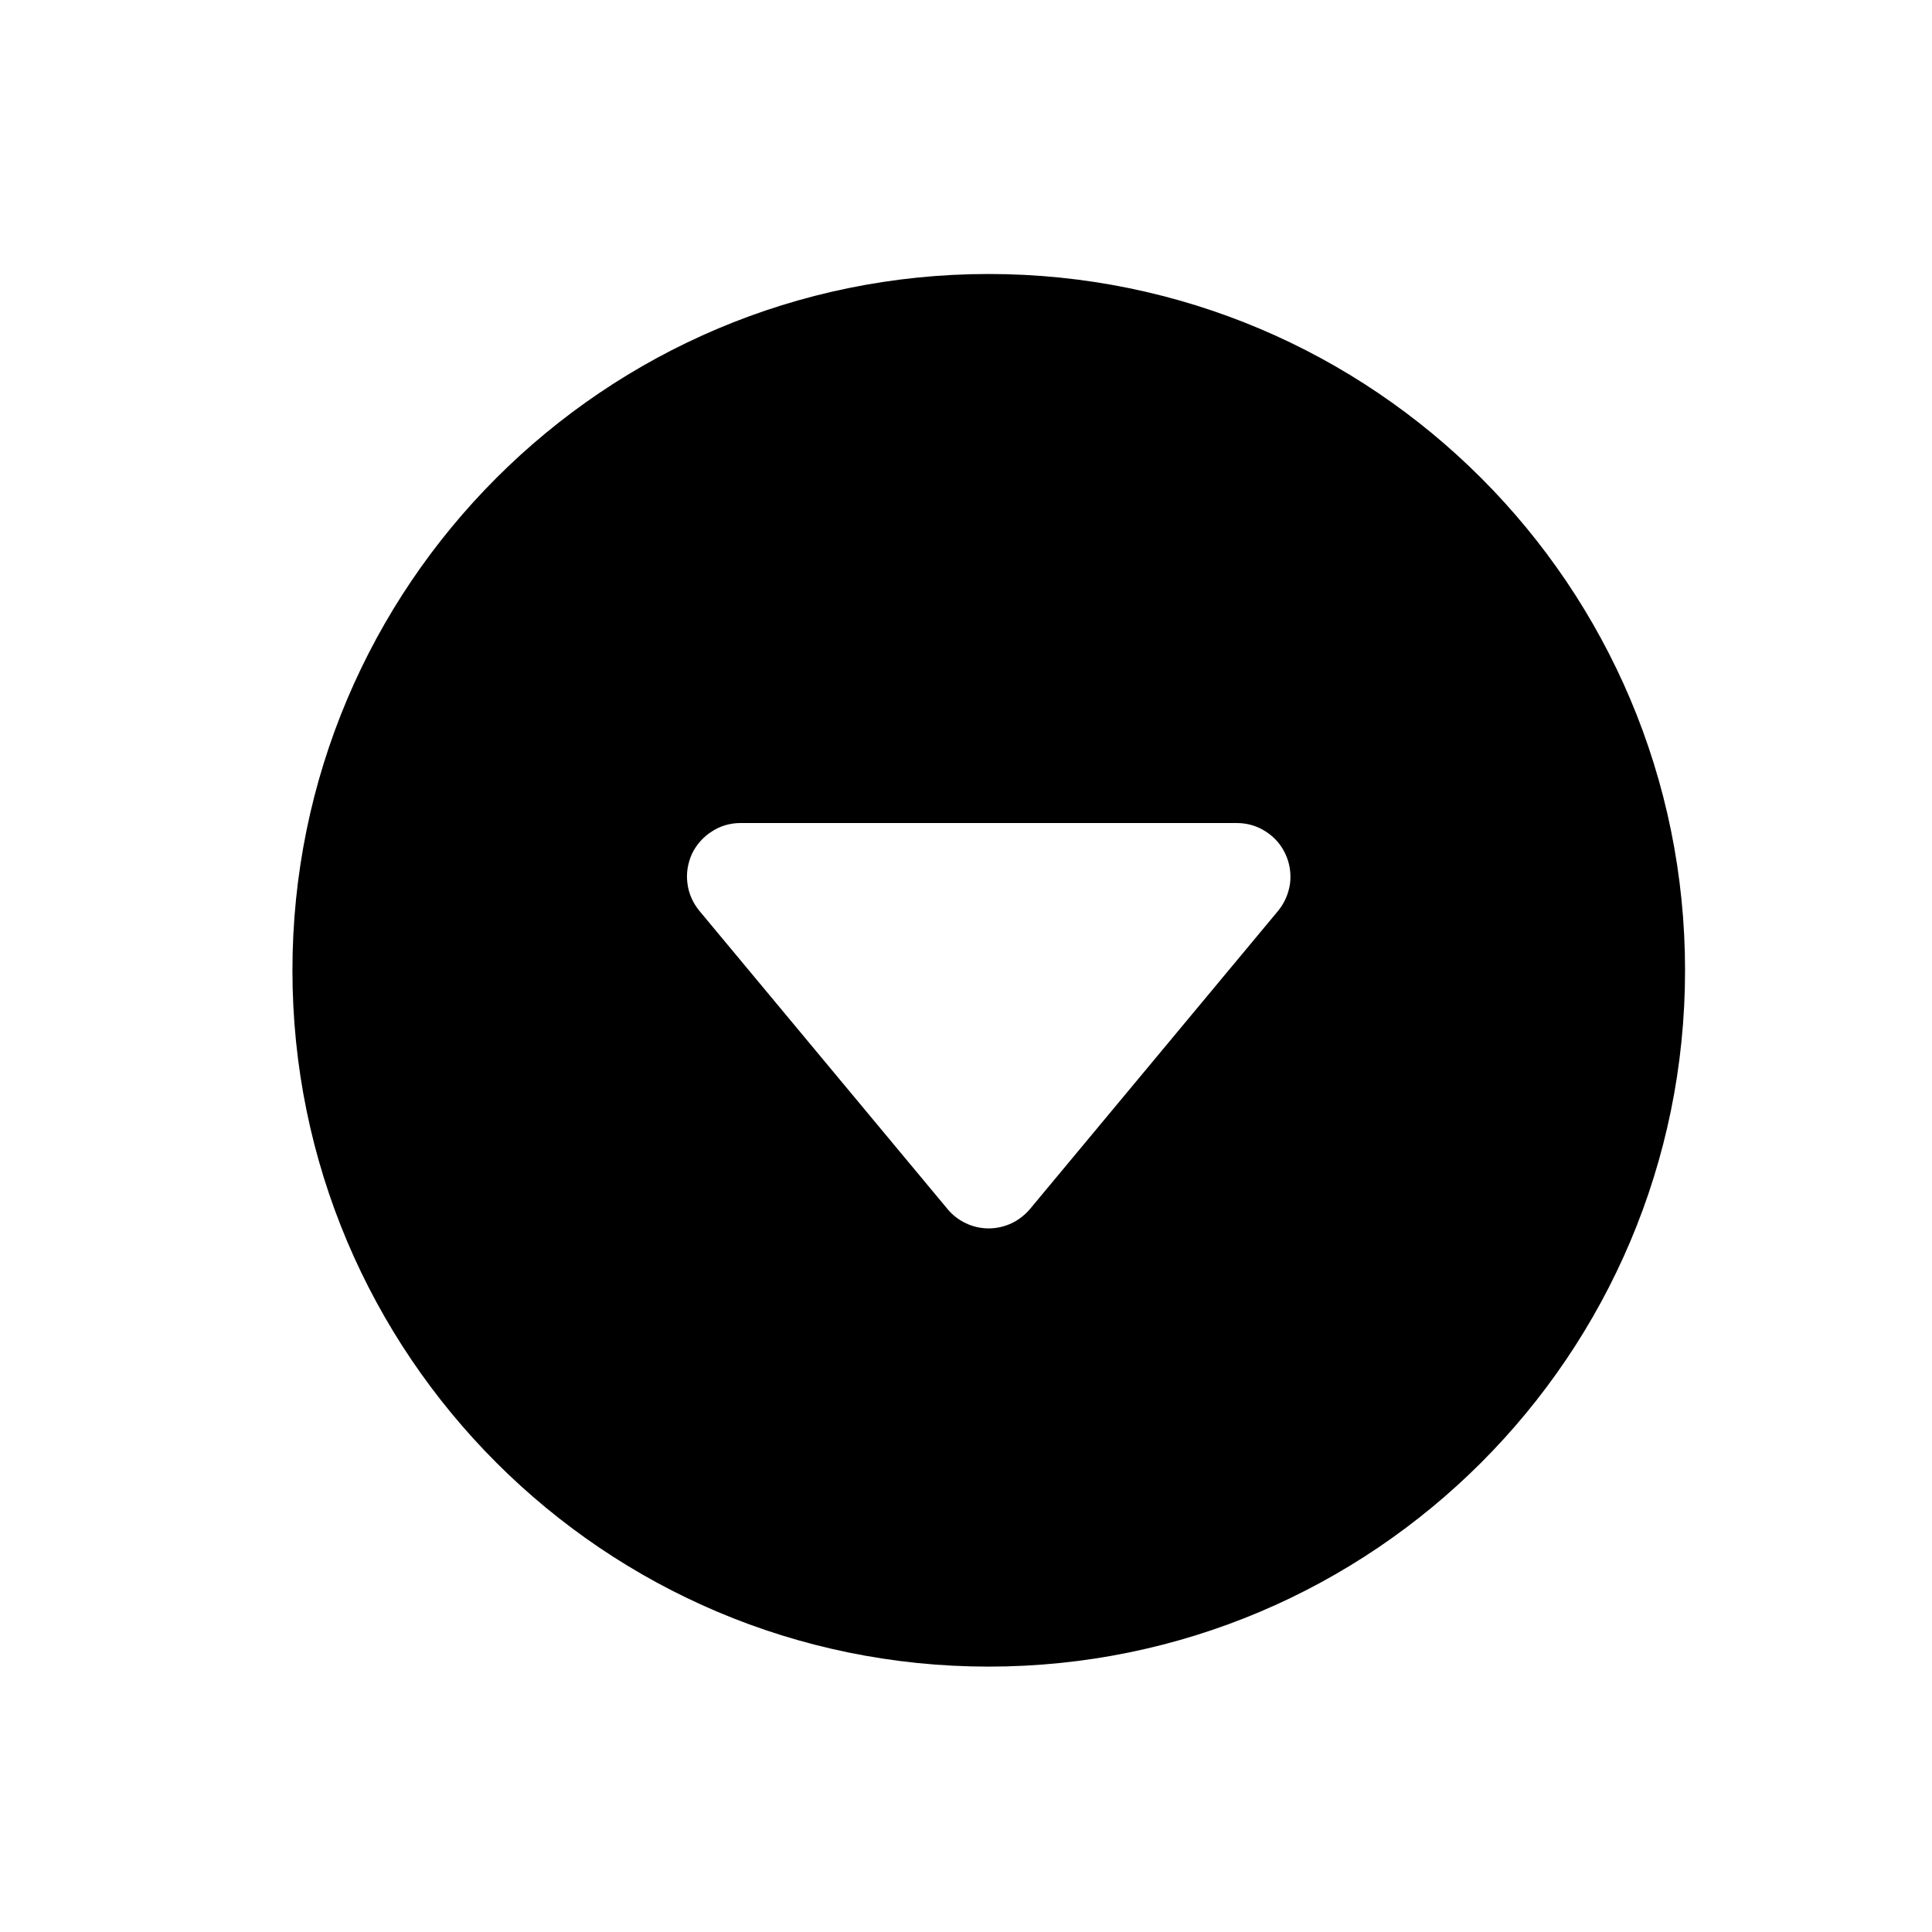 <svg width="11" height="11" viewBox="0 0 11 11" fill="none" xmlns="http://www.w3.org/2000/svg">
<path d="M9.594 5.525C9.594 3.335 7.819 1.56 5.629 1.56C3.44 1.56 1.665 3.335 1.665 5.525C1.665 7.714 3.44 9.489 5.629 9.489C7.819 9.489 9.594 7.714 9.594 5.525ZM7.277 5.186L5.864 6.884C5.835 6.918 5.799 6.946 5.759 6.965C5.718 6.984 5.674 6.994 5.629 6.994C5.584 6.994 5.54 6.984 5.5 6.965C5.459 6.946 5.423 6.918 5.395 6.884L3.982 5.186C3.945 5.141 3.921 5.087 3.914 5.03C3.906 4.972 3.916 4.914 3.94 4.861C3.965 4.809 4.004 4.765 4.053 4.734C4.101 4.702 4.158 4.686 4.216 4.686H7.042C7.1 4.686 7.157 4.702 7.206 4.734C7.255 4.765 7.294 4.809 7.318 4.861C7.343 4.914 7.352 4.972 7.345 5.03C7.337 5.087 7.314 5.141 7.277 5.186Z" fill="black"/>
</svg>
